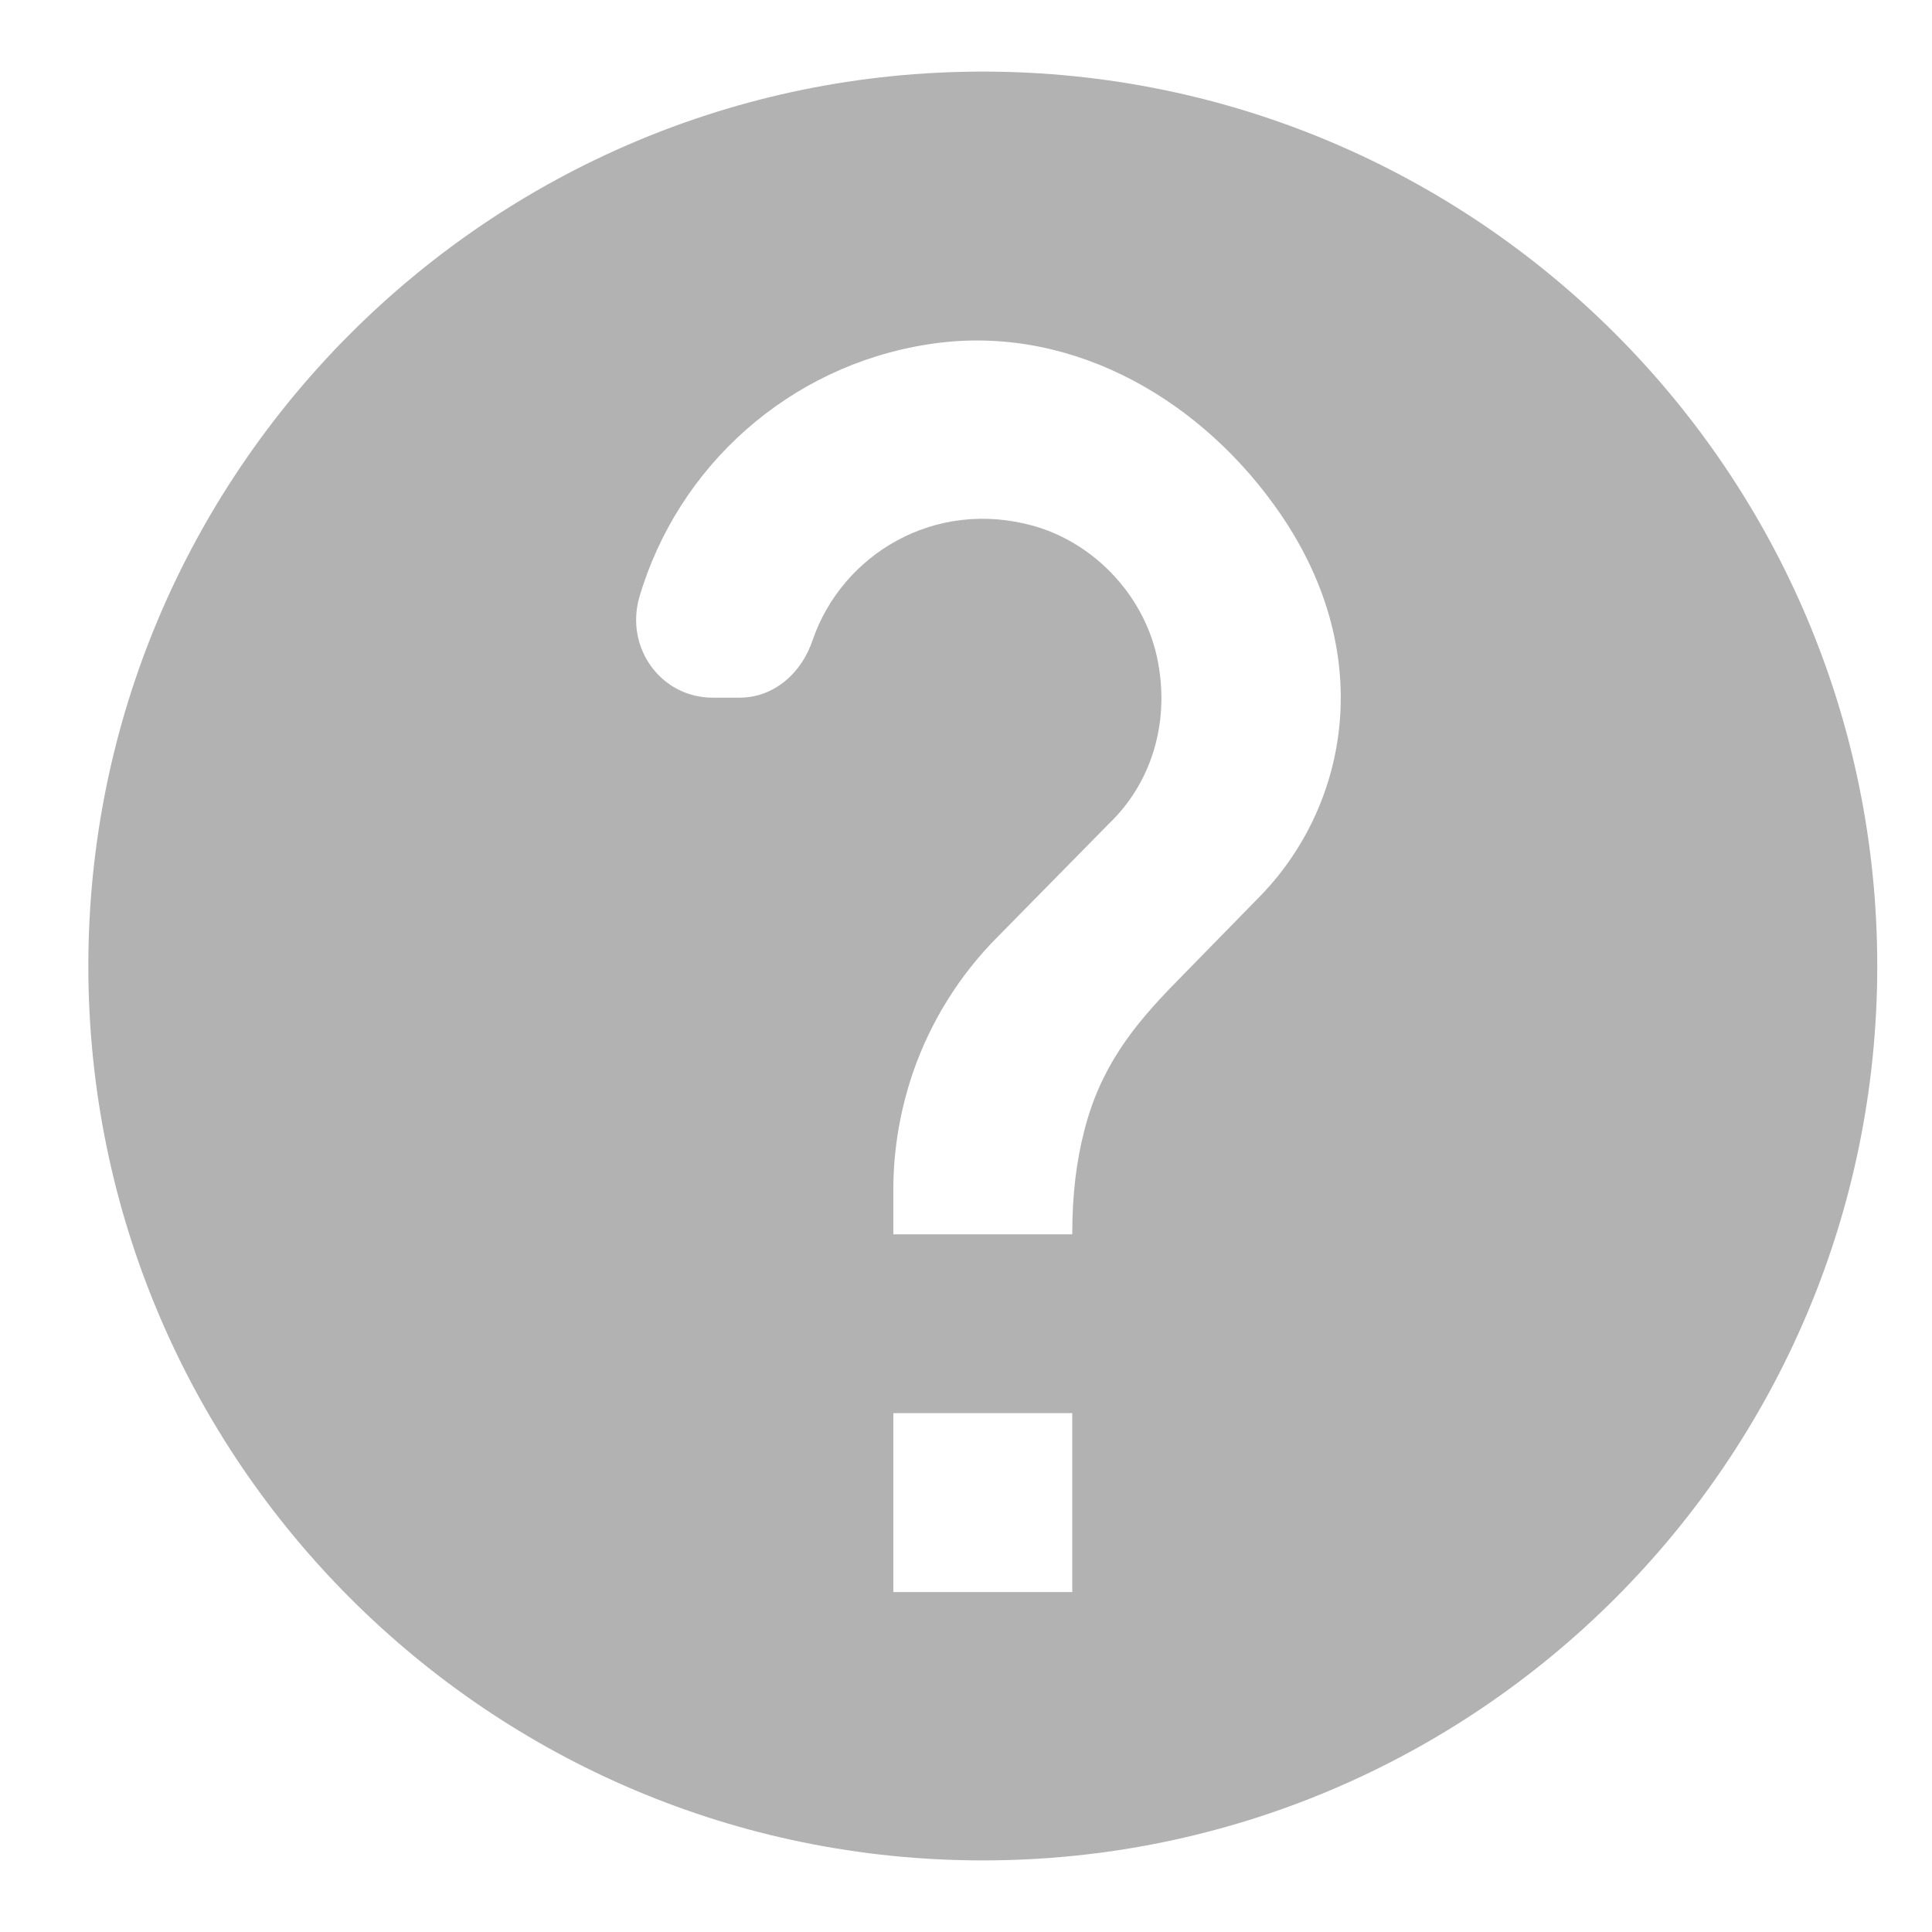 <svg width="18" height="18" viewBox="0 0 18 18" fill="none" xmlns="http://www.w3.org/2000/svg">
<path d="M9.156 0.667C4.556 0.667 0.823 4.4 0.823 9C0.823 13.6 4.556 17.333 9.156 17.333C13.756 17.333 17.49 13.6 17.49 9C17.49 4.4 13.756 0.667 9.156 0.667ZM9.99 14.833H8.323V13.166H9.99V14.833ZM11.715 8.375L10.965 9.142C10.548 9.566 10.248 9.95 10.098 10.55C10.031 10.816 9.99 11.117 9.99 11.5H8.323V11.083C8.323 10.7 8.39 10.333 8.506 9.992C8.673 9.508 8.948 9.075 9.298 8.725L10.331 7.675C10.715 7.308 10.898 6.758 10.79 6.175C10.681 5.575 10.215 5.066 9.631 4.9C8.706 4.641 7.848 5.167 7.573 5.958C7.473 6.266 7.215 6.5 6.89 6.5H6.64C6.156 6.5 5.823 6.033 5.956 5.566C6.315 4.341 7.356 3.408 8.648 3.208C9.915 3.008 11.123 3.667 11.873 4.708C12.856 6.066 12.565 7.525 11.715 8.375Z" fill="#B2B2B2"/>
</svg>
